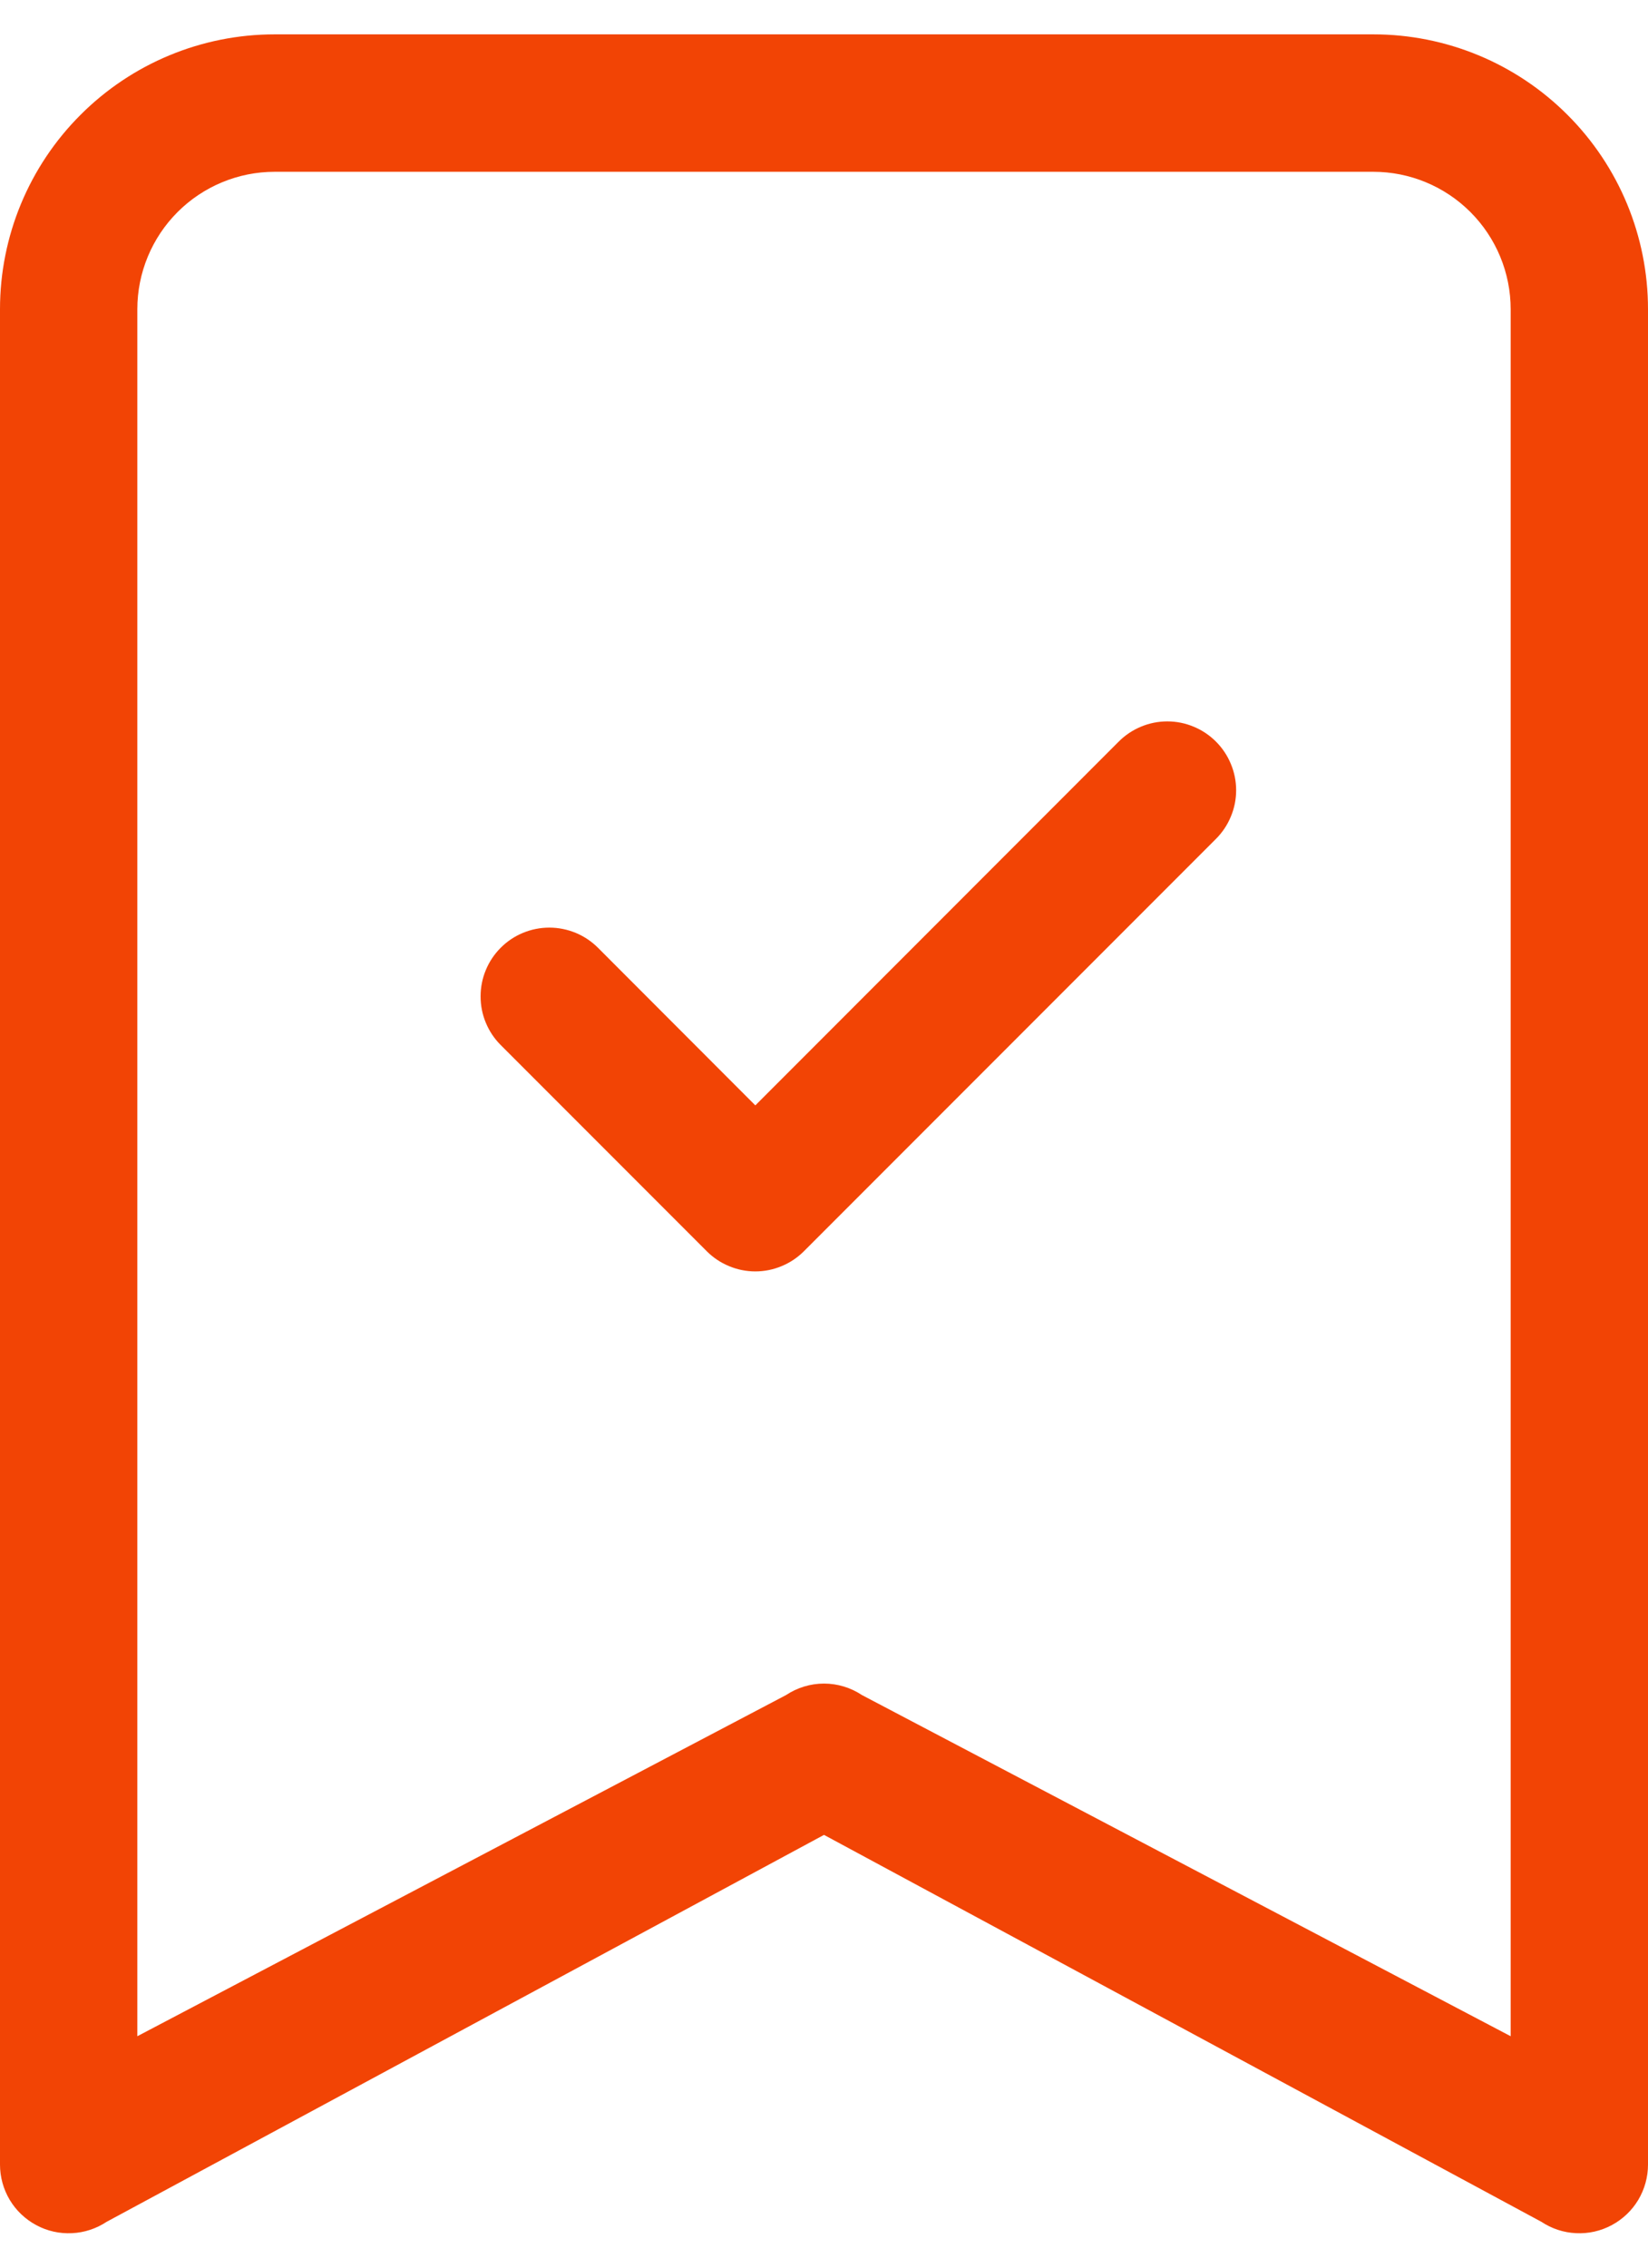 <svg width="24" height="33" viewBox="0 0 24 33" fill="none" xmlns="http://www.w3.org/2000/svg">
<path fill-rule="evenodd" clip-rule="evenodd" d="M17.708 10.792C17.801 10.885 17.875 10.995 17.925 11.117C17.976 11.238 18.002 11.368 18.002 11.5C18.002 11.632 17.976 11.762 17.925 11.883C17.875 12.005 17.801 12.115 17.708 12.208L11.708 18.208C11.615 18.301 11.505 18.375 11.383 18.425C11.262 18.476 11.131 18.502 11 18.502C10.868 18.502 10.738 18.476 10.617 18.425C10.495 18.375 10.385 18.301 10.292 18.208L7.292 15.208C7.199 15.115 7.125 15.005 7.075 14.883C7.024 14.762 6.999 14.632 6.999 14.5C6.999 14.369 7.024 14.238 7.075 14.117C7.125 13.995 7.199 13.885 7.292 13.792C7.385 13.699 7.495 13.625 7.617 13.575C7.738 13.525 7.868 13.499 8 13.499C8.131 13.499 8.261 13.525 8.383 13.575C8.504 13.625 8.615 13.699 8.708 13.792L11 16.086L16.292 10.792C16.385 10.699 16.495 10.625 16.616 10.575C16.738 10.524 16.868 10.498 17 10.498C17.131 10.498 17.262 10.524 17.383 10.575C17.505 10.625 17.615 10.699 17.708 10.792Z" fill="#F24405"/>
<path d="M0 4.5C0 3.439 0.421 2.422 1.172 1.672C1.922 0.921 2.939 0.5 4 0.5L20 0.5C21.061 0.5 22.078 0.921 22.828 1.672C23.579 2.422 24 3.439 24 4.5V31.5C24 31.681 23.951 31.858 23.858 32.014C23.765 32.169 23.631 32.296 23.472 32.381C23.312 32.467 23.133 32.507 22.952 32.498C22.771 32.49 22.597 32.432 22.446 32.332L12 26.702L1.554 32.332C1.403 32.432 1.228 32.49 1.048 32.498C0.867 32.507 0.687 32.467 0.528 32.381C0.369 32.296 0.235 32.169 0.142 32.014C0.049 31.858 9.34408e-05 31.681 0 31.5V4.5ZM4 2.5C3.47 2.5 2.961 2.711 2.586 3.086C2.211 3.461 2 3.97 2 4.5V29.632L11.446 24.668C11.61 24.559 11.803 24.5 12 24.5C12.197 24.5 12.39 24.559 12.554 24.668L22 29.632V4.5C22 3.97 21.789 3.461 21.414 3.086C21.039 2.711 20.53 2.5 20 2.5H4Z" fill="#F24405"/>
</svg>
